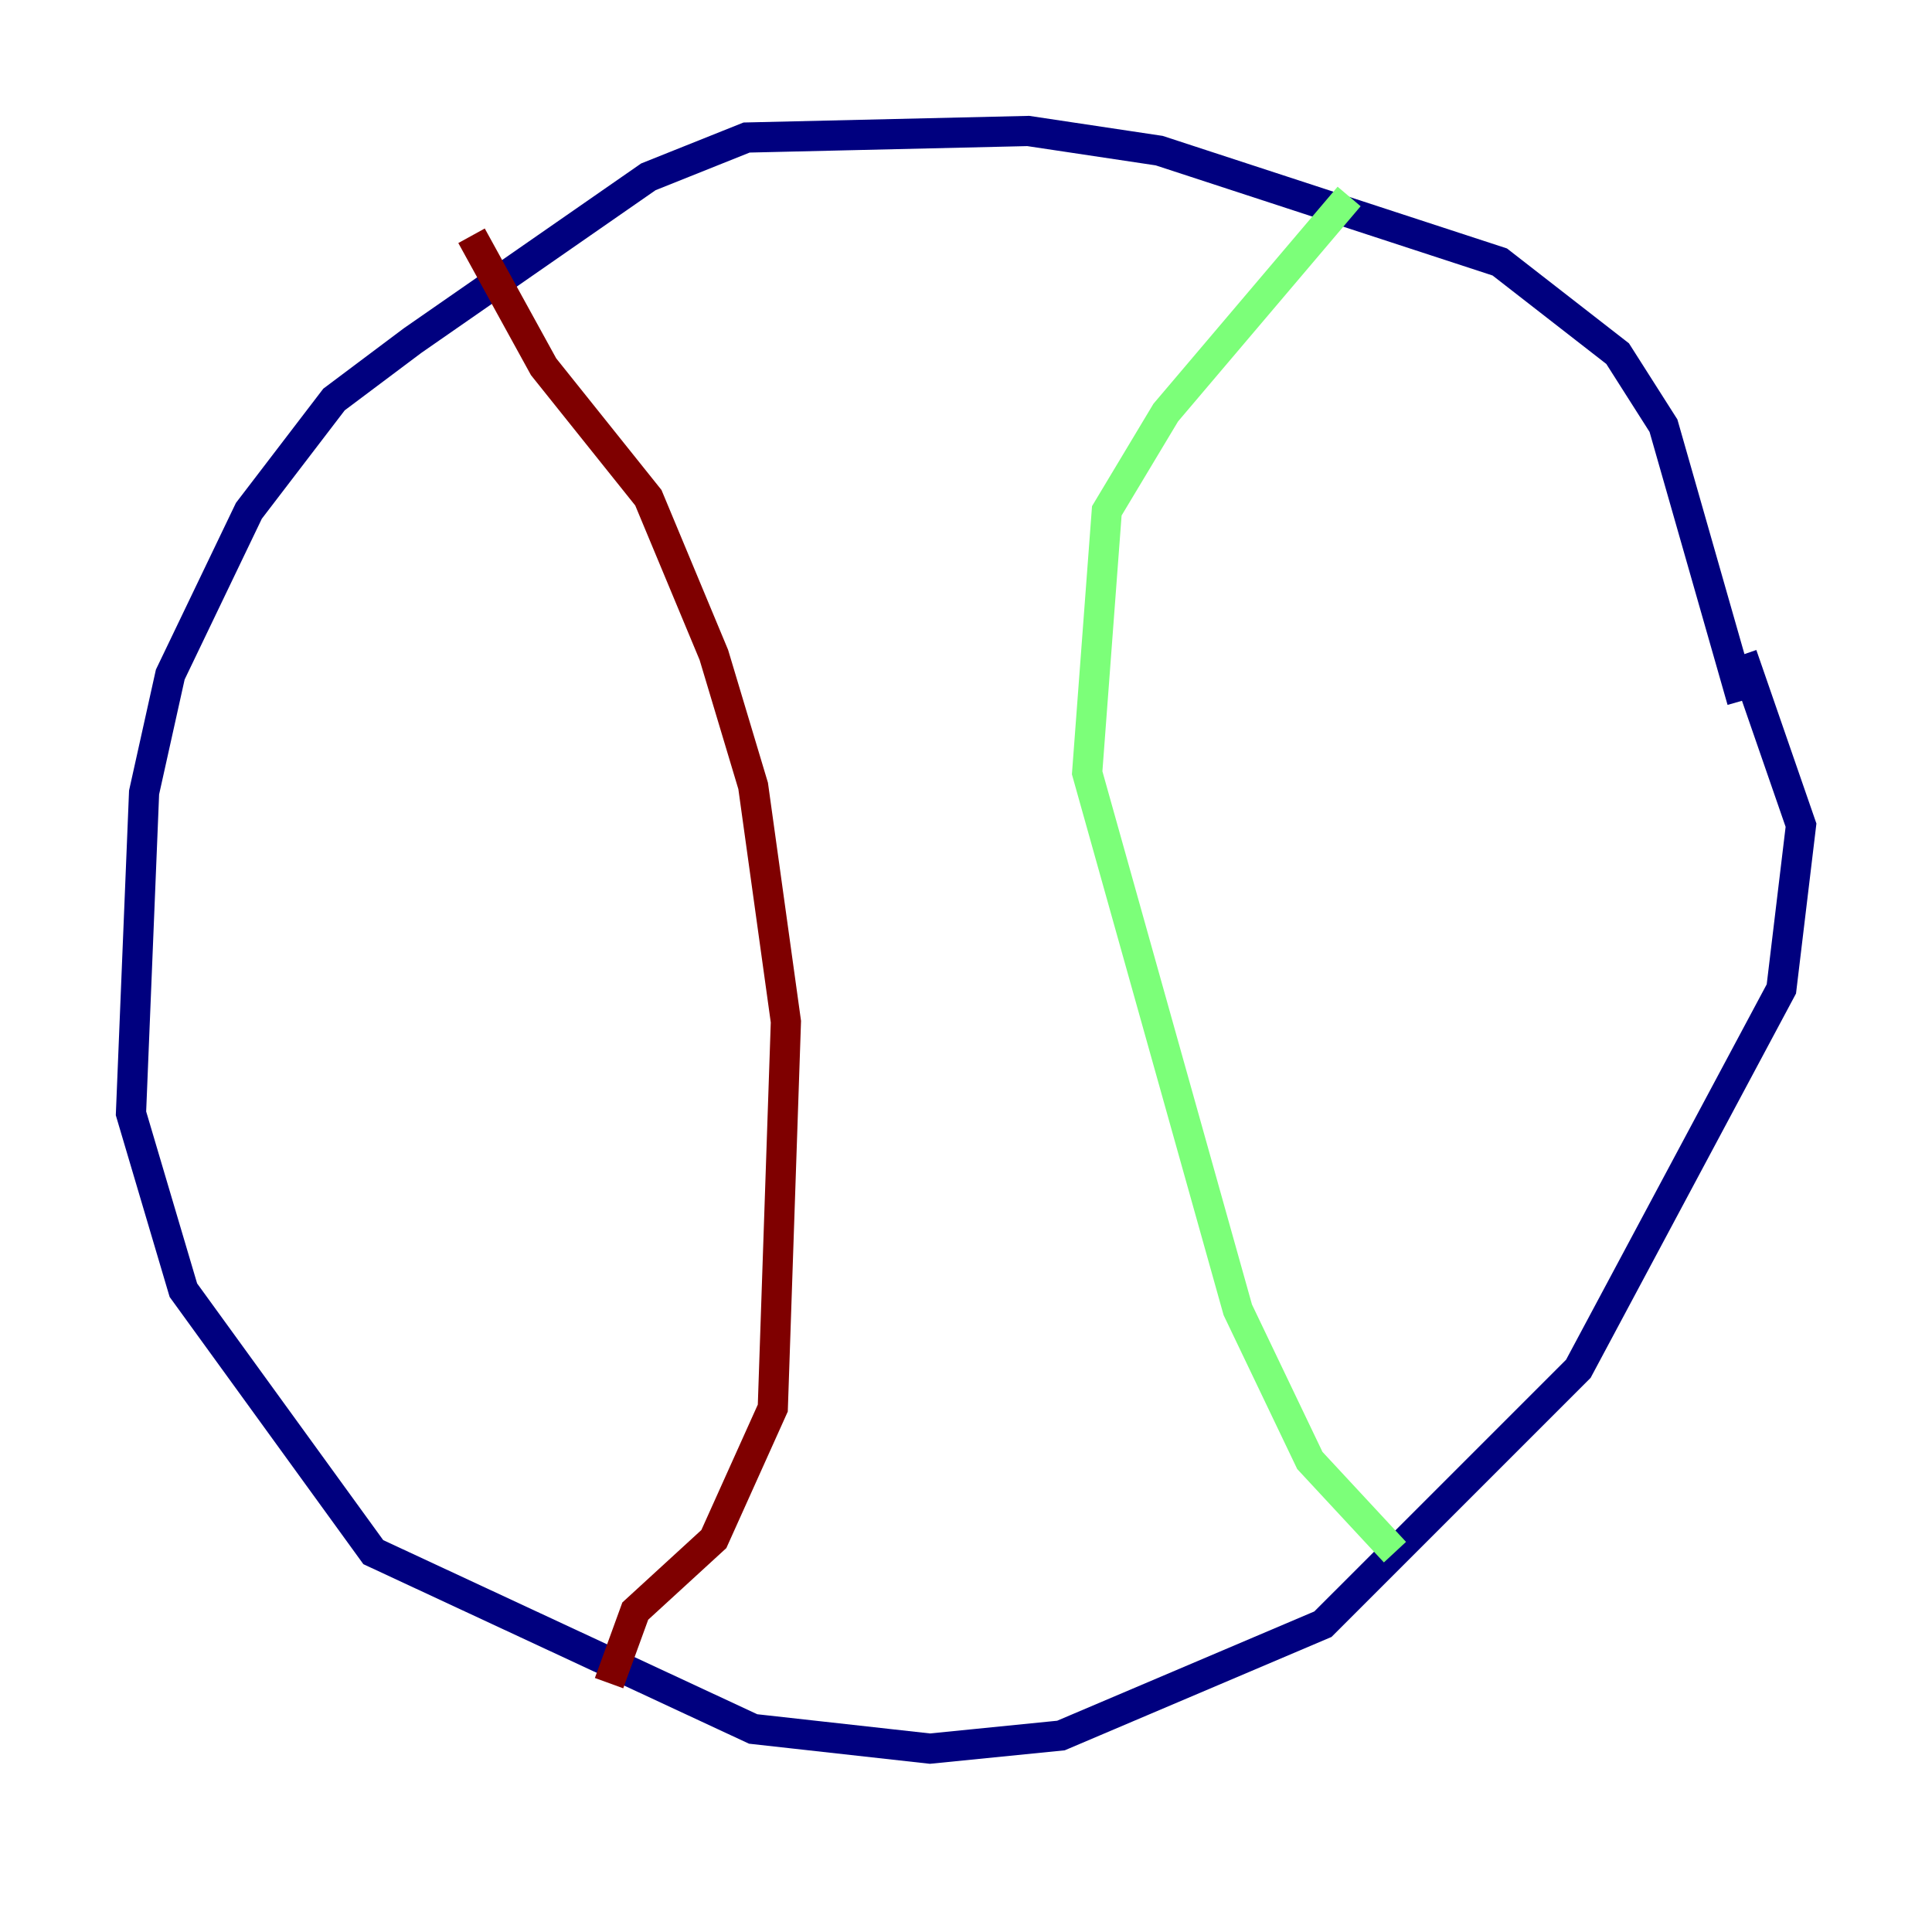 <?xml version="1.0" encoding="utf-8" ?>
<svg baseProfile="tiny" height="128" version="1.2" viewBox="0,0,128,128" width="128" xmlns="http://www.w3.org/2000/svg" xmlns:ev="http://www.w3.org/2001/xml-events" xmlns:xlink="http://www.w3.org/1999/xlink"><defs /><polyline fill="none" points="115.417,46.427 110.21,28.203 107.173,23.43 99.363,17.356 76.8,9.98 68.122,8.678 49.464,9.112 42.956,11.715 27.336,22.563 22.129,26.468 16.488,33.844 11.281,44.691 9.546,52.502 8.678,73.763 12.149,85.478 24.732,102.834 49.898,114.549 61.614,115.851 70.291,114.983 87.647,107.607 104.57,90.685 118.02,65.519 119.322,54.671 115.417,43.39" stroke="#00007f" stroke-width="2" /><polyline fill="none" points="89.383,13.017 77.234,27.336 73.329,33.844 72.027,51.2 82.007,86.78 86.78,96.759 92.42,102.834" stroke="#7cff79" stroke-width="2" /><polyline fill="none" points="31.241,15.62 36.014,24.298 42.956,32.976 47.295,43.39 49.898,52.068 52.068,67.688 51.2,93.288 47.295,101.966 42.088,106.739 40.352,111.512" stroke="#7f0000" stroke-width="2" /></svg>